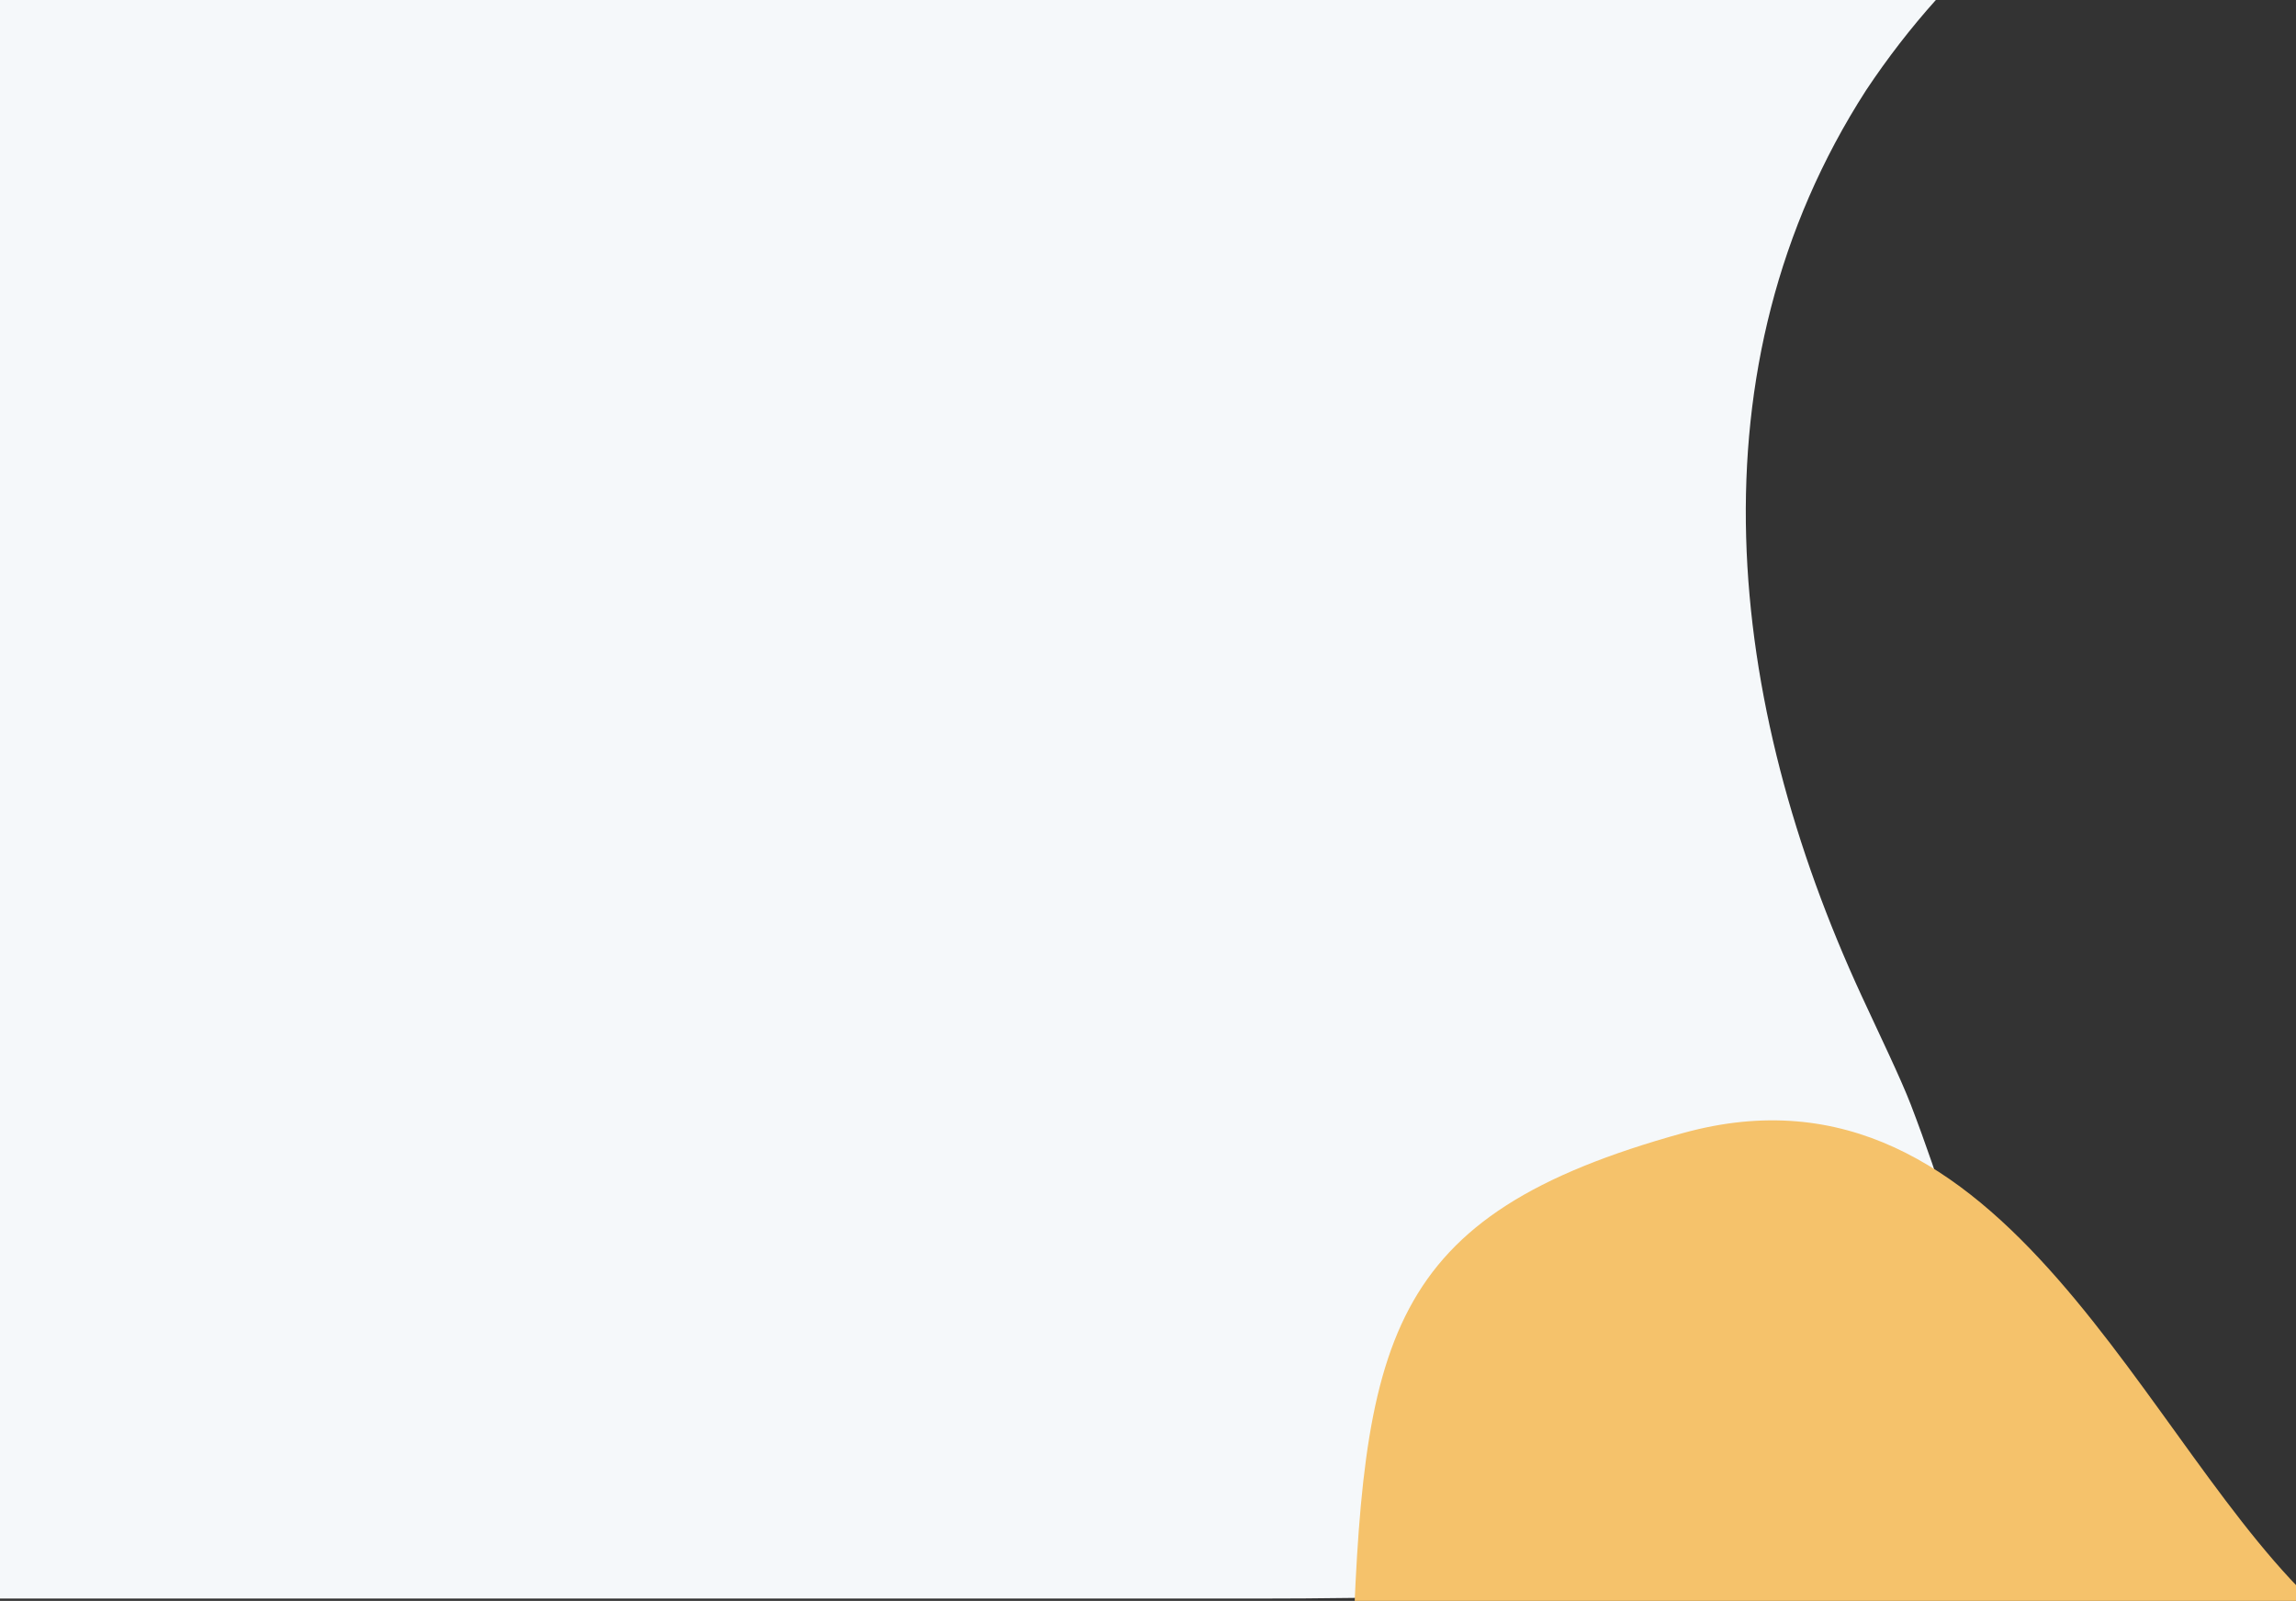 <svg xmlns:xlink="http://www.w3.org/1999/xlink" class="hsg-page-header__bg--desktop" viewBox="0 0 984 686" xmlns="http://www.w3.org/2000/svg" width="984"  height="686" >
          <rect x="0" y="0" width="984" height="686" fill="#333333" stroke="none"/>
          <path class="hsg-page-header__bg-blob--background" d="M829.646,-3.55271368e-14 C818.959,11.936 808.955,24.821 799.721,38.721 C723.226,157.536 739.862,301.271 797.81,426.687 C804.958,442.185 814.615,462.121 818.944,473.424 C844.673,540.503 856.346,600.855 881.917,667.405 C761.007,679.138 646.665,685.004 538.891,685.004 L0,685.004 L0,685.004 L0,0.004 Z" fill="#F5F8FA"></path>
          <path class="hsg-page-header__bg-blob--small" d="M995.766,690.67 C1004.182,698.199 1010.895,706.717 1015.983,715.998 L579.456,715.992 C583.996,573.813 592.89,520.954 721.334,485.511 C860.208,447.191 918.808,621.831 995.766,690.67 Z" fill="#F5C26B"></path>
        </svg>